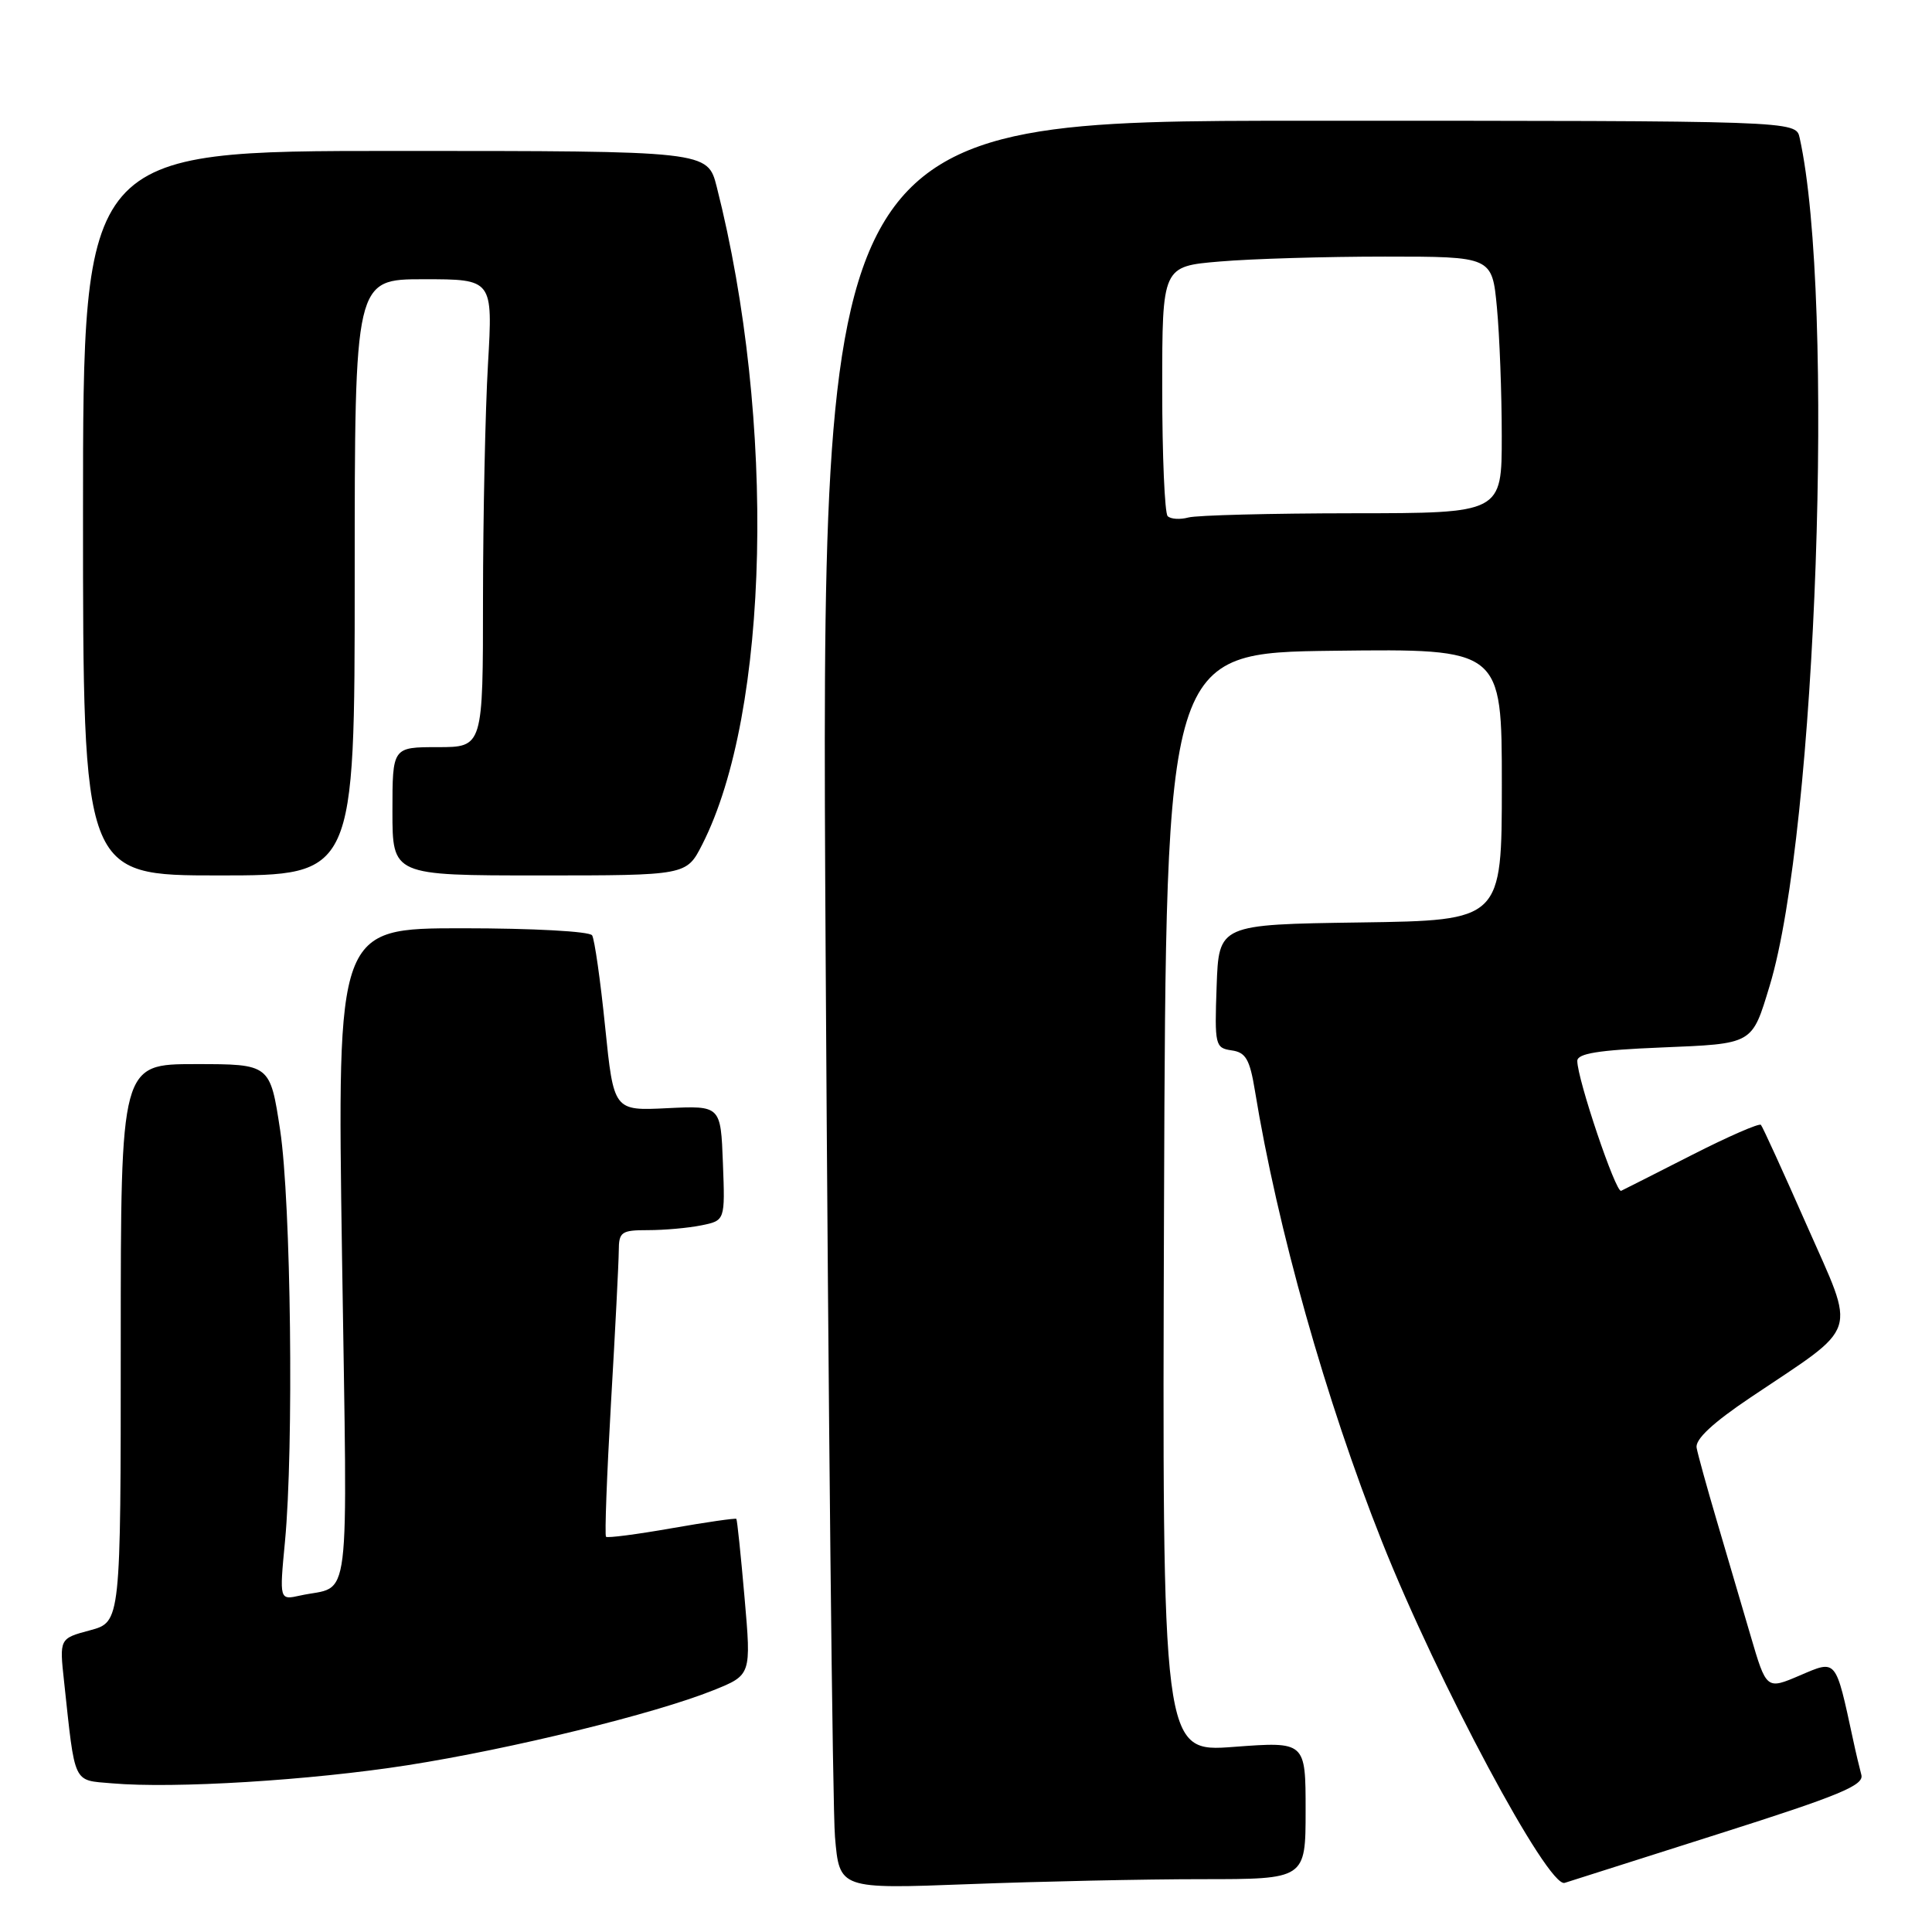 <?xml version="1.0" encoding="UTF-8" standalone="no"?>
<!DOCTYPE svg PUBLIC "-//W3C//DTD SVG 1.1//EN" "http://www.w3.org/Graphics/SVG/1.1/DTD/svg11.dtd" >
<svg xmlns="http://www.w3.org/2000/svg" xmlns:xlink="http://www.w3.org/1999/xlink" version="1.1" viewBox="0 0 256 256">
 <g >
 <path fill="currentColor"
d=" M 159.25 249.00 C 173.00 249.00 173.00 249.00 173.00 239.88 C 173.00 230.76 173.00 230.76 163.49 231.47 C 153.99 232.19 153.99 232.19 154.24 159.34 C 154.50 86.50 154.50 86.50 176.75 86.23 C 199.00 85.96 199.00 85.96 199.00 103.96 C 199.00 121.96 199.00 121.96 180.25 122.23 C 161.50 122.50 161.50 122.50 161.21 130.68 C 160.93 138.51 161.02 138.86 163.19 139.18 C 165.07 139.44 165.60 140.36 166.28 144.50 C 169.26 162.76 175.66 185.49 183.11 204.25 C 190.53 222.92 205.14 250.21 207.33 249.49 C 207.97 249.28 217.18 246.35 227.79 242.98 C 243.76 237.91 247.01 236.56 246.64 235.18 C 246.39 234.25 245.89 232.15 245.54 230.50 C 243.20 219.68 243.39 219.91 238.50 222.00 C 234.06 223.90 234.06 223.90 231.95 216.70 C 230.79 212.74 228.78 205.90 227.48 201.50 C 226.18 197.10 224.98 192.75 224.81 191.84 C 224.60 190.72 226.95 188.53 232.00 185.14 C 246.57 175.36 245.96 177.23 239.43 162.41 C 236.30 155.31 233.56 149.30 233.33 149.05 C 233.11 148.80 229.00 150.59 224.21 153.03 C 219.42 155.47 215.19 157.61 214.81 157.79 C 214.11 158.13 209.00 142.98 209.00 140.58 C 209.00 139.59 211.80 139.14 220.08 138.80 C 232.39 138.29 232.11 138.45 234.49 130.62 C 240.70 110.14 243.20 39.61 238.46 18.25 C 237.96 16.00 237.96 16.00 173.36 16.00 C 108.76 16.00 108.76 16.00 109.40 126.25 C 109.76 186.89 110.32 239.61 110.64 243.40 C 111.23 250.31 111.23 250.31 128.37 249.66 C 137.79 249.30 151.69 249.00 159.25 249.00 Z  M 54.00 233.90 C 67.77 231.74 86.72 227.10 94.52 223.97 C 99.55 221.95 99.55 221.95 98.66 211.73 C 98.17 206.10 97.68 201.39 97.57 201.26 C 97.46 201.14 93.60 201.69 89.00 202.50 C 84.40 203.31 80.48 203.82 80.30 203.63 C 80.11 203.44 80.41 195.46 80.96 185.89 C 81.52 176.33 81.98 167.26 81.99 165.75 C 82.00 163.23 82.32 163.00 85.87 163.00 C 88.01 163.00 91.17 162.72 92.91 162.37 C 96.08 161.73 96.08 161.73 95.79 154.12 C 95.50 146.50 95.50 146.50 88.41 146.84 C 81.32 147.19 81.32 147.19 80.18 136.03 C 79.56 129.90 78.78 124.46 78.46 123.94 C 78.14 123.41 70.57 123.00 61.28 123.00 C 44.67 123.00 44.67 123.00 45.32 166.44 C 46.04 214.55 46.61 209.90 39.76 211.42 C 37.02 212.03 37.02 212.03 37.76 204.27 C 38.94 191.83 38.56 159.29 37.12 149.75 C 35.79 141.00 35.79 141.00 25.90 141.00 C 16.00 141.00 16.00 141.00 16.00 177.96 C 16.00 214.92 16.00 214.92 11.94 216.02 C 7.87 217.11 7.87 217.11 8.49 222.81 C 9.98 236.63 9.61 235.85 14.83 236.30 C 23.06 237.02 41.13 235.91 54.00 233.90 Z  M 47.00 76.50 C 47.00 37.00 47.00 37.00 56.15 37.00 C 65.31 37.00 65.31 37.00 64.66 48.25 C 64.30 54.44 64.01 68.39 64.00 79.25 C 64.00 99.00 64.00 99.00 58.00 99.00 C 52.00 99.00 52.00 99.00 52.00 107.50 C 52.00 116.00 52.00 116.00 71.48 116.00 C 90.96 116.00 90.96 116.00 93.04 111.92 C 101.98 94.39 102.84 55.76 94.97 24.75 C 93.76 20.00 93.76 20.00 52.38 20.00 C 11.00 20.00 11.00 20.00 11.00 68.00 C 11.00 116.00 11.00 116.00 29.00 116.00 C 47.00 116.00 47.00 116.00 47.00 76.50 Z  M 154.72 68.39 C 154.33 67.99 154.00 60.38 154.00 51.48 C 154.00 35.29 154.00 35.29 161.65 34.65 C 165.86 34.29 175.69 34.00 183.51 34.00 C 197.71 34.00 197.71 34.00 198.35 40.75 C 198.70 44.46 198.99 52.11 198.99 57.75 C 199.00 68.00 199.00 68.00 179.25 68.01 C 168.39 68.02 158.59 68.27 157.47 68.57 C 156.36 68.87 155.12 68.79 154.72 68.39 Z "/>
</g>
</svg>
